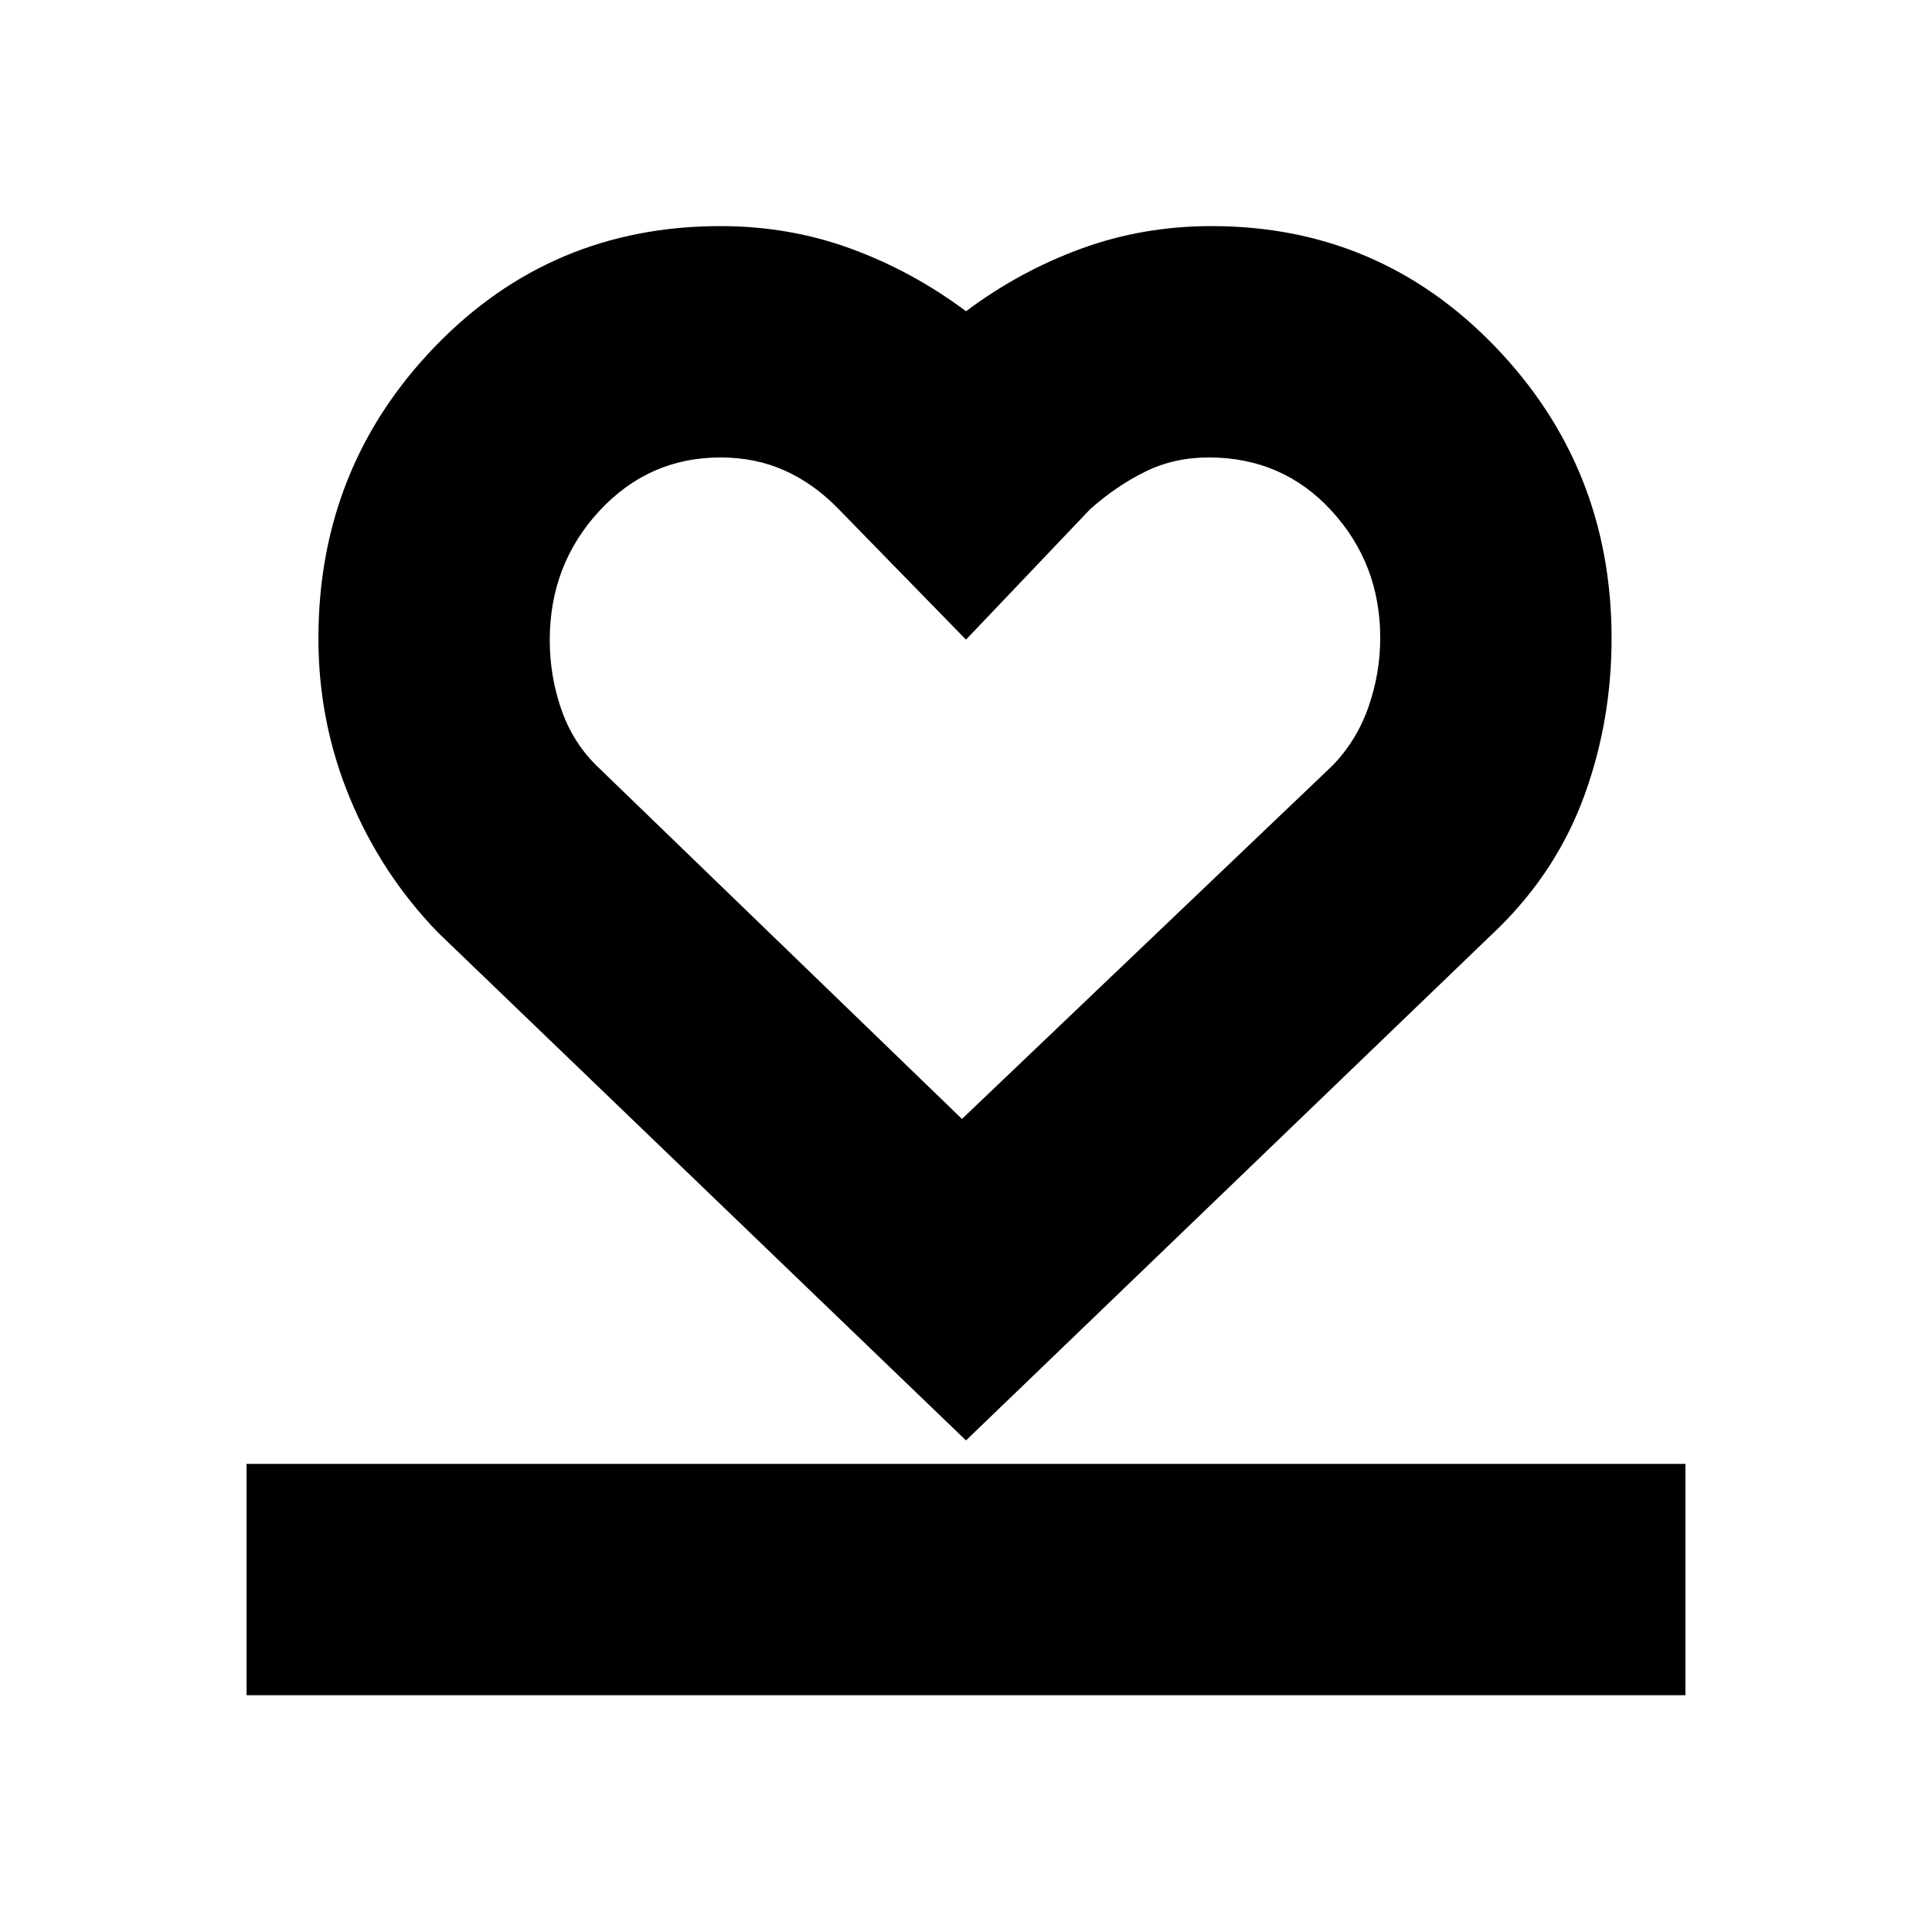 <svg xmlns="http://www.w3.org/2000/svg" height="20" viewBox="0 96 960 960" width="20"><path d="M122.521 938.348V823.391h714.958v114.957H122.521Zm94.957-379.131q-28.13-29.13-43.696-66.809-15.565-37.678-15.565-79.138 0-84.913 57.775-144.918Q273.766 208.347 358 208.347q34.166 0 64.801 11.217 30.634 11.218 57.199 31.087 26.565-19.869 57.199-31.087 30.635-11.217 64.801-11.217 83.346 0 141.064 60.038 57.719 60.037 57.719 144.826 0 40.825-13.449 77.867t-42.247 65.574L480 811.739 217.478 559.217Zm79.87-81.87L478 651.999 661.897 476.61q12.121-12.376 18.025-29.165 5.904-16.788 5.904-34.466 0-36.892-24.29-63.284-24.29-26.391-60.905-26.391-17.37 0-31.715 7.127-14.344 7.126-27.133 18.482L480 413.826l-63.348-64.913q-12.168-12.555-26.688-19.082-14.521-6.527-31.944-6.527-35.603 0-60.224 26.602-24.622 26.602-24.622 64.183 0 18.007 5.839 34.68t18.335 28.578ZM480 487.434Z"/></svg>